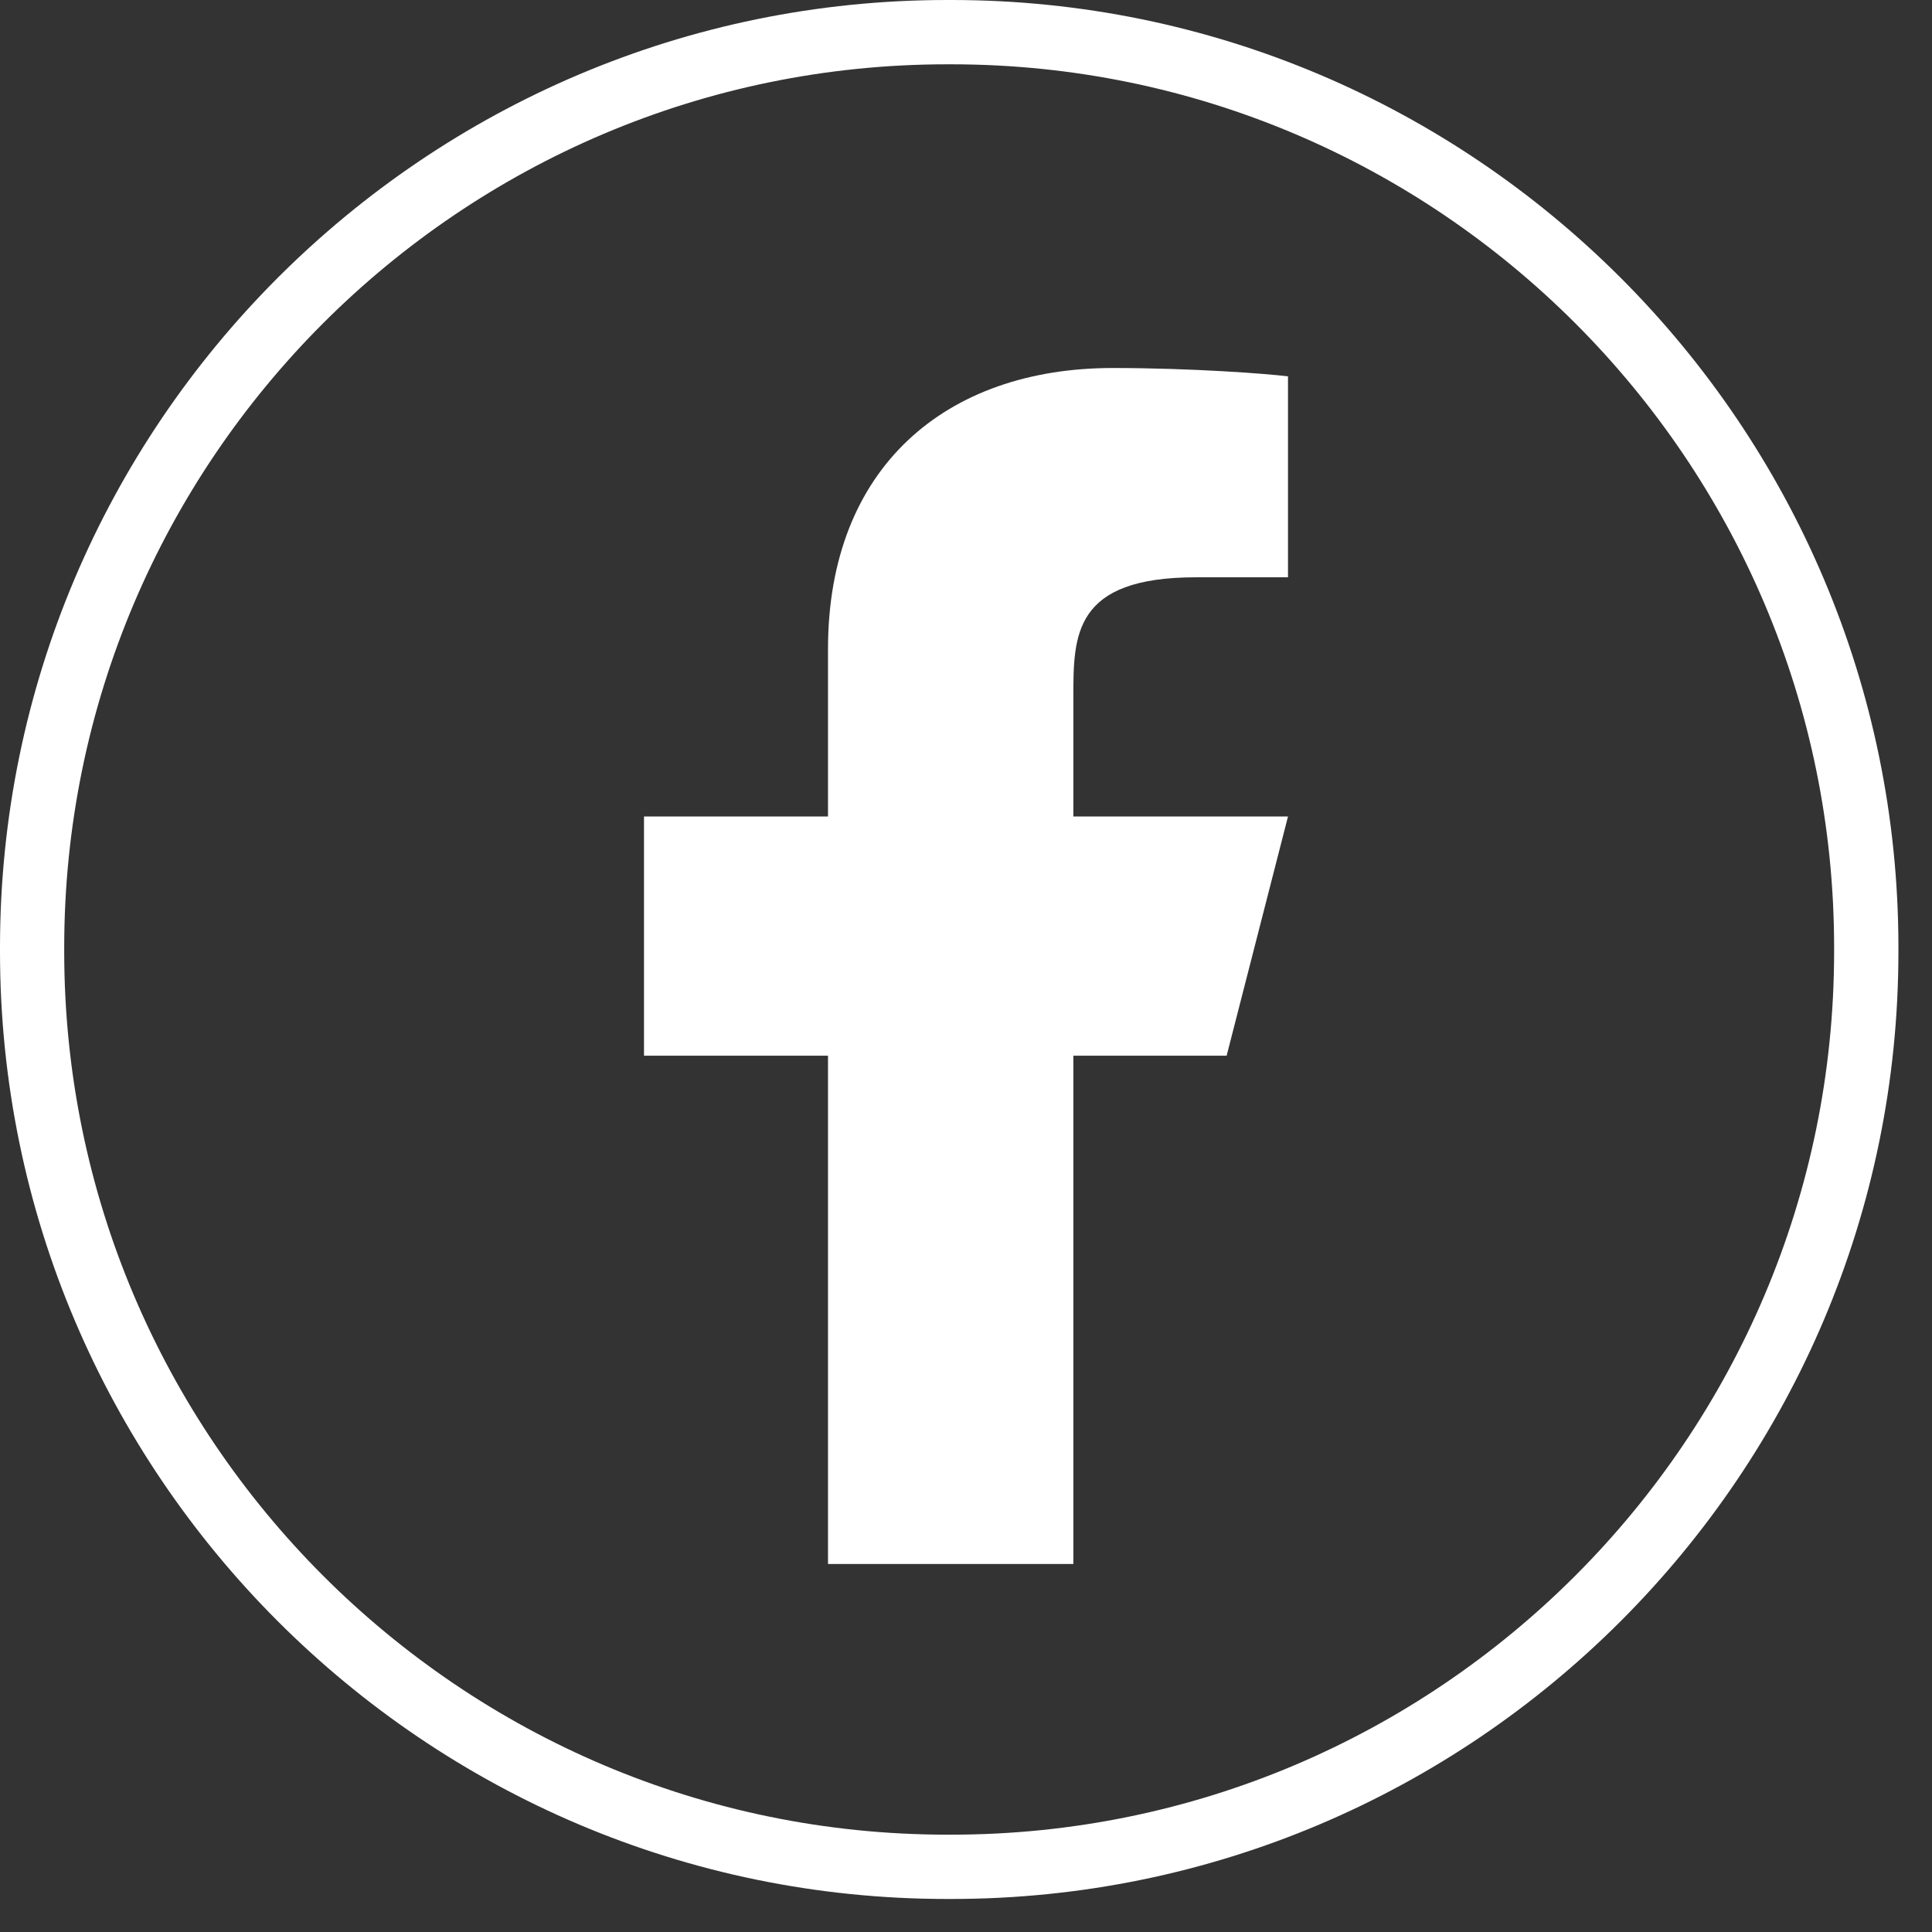 <svg width="21" height="21" viewBox="0 0 21 21" fill="none" xmlns="http://www.w3.org/2000/svg">
<rect x="0" y="0" width="21" height="21" fill="#333333" stroke="none"/>
<path d="M10.34 20.641H10.295C4.618 20.641 0 16.021 0 10.343V10.298C0 4.62 4.618 0 10.295 0H10.34C16.017 0 20.635 4.62 20.635 10.298V10.343C20.635 16.021 16.017 20.641 10.34 20.641ZM10.295 0.699C5.003 0.699 0.698 5.005 0.698 10.298V10.343C0.698 15.636 5.003 19.942 10.295 19.942H10.34C15.632 19.942 19.936 15.636 19.936 10.343V10.298C19.936 5.005 15.632 0.699 10.34 0.699H10.295Z" fill="white"/>
<path d="M11.667 11.475H13.333L14 8.875H11.667V7.575C11.667 6.905 11.667 6.275 13 6.275H14V4.091C13.783 4.063 12.962 4 12.095 4C10.285 4 9 5.077 9 7.055V8.875H7V11.475H9V17H11.667V11.475Z" fill="white"/>
</svg>
